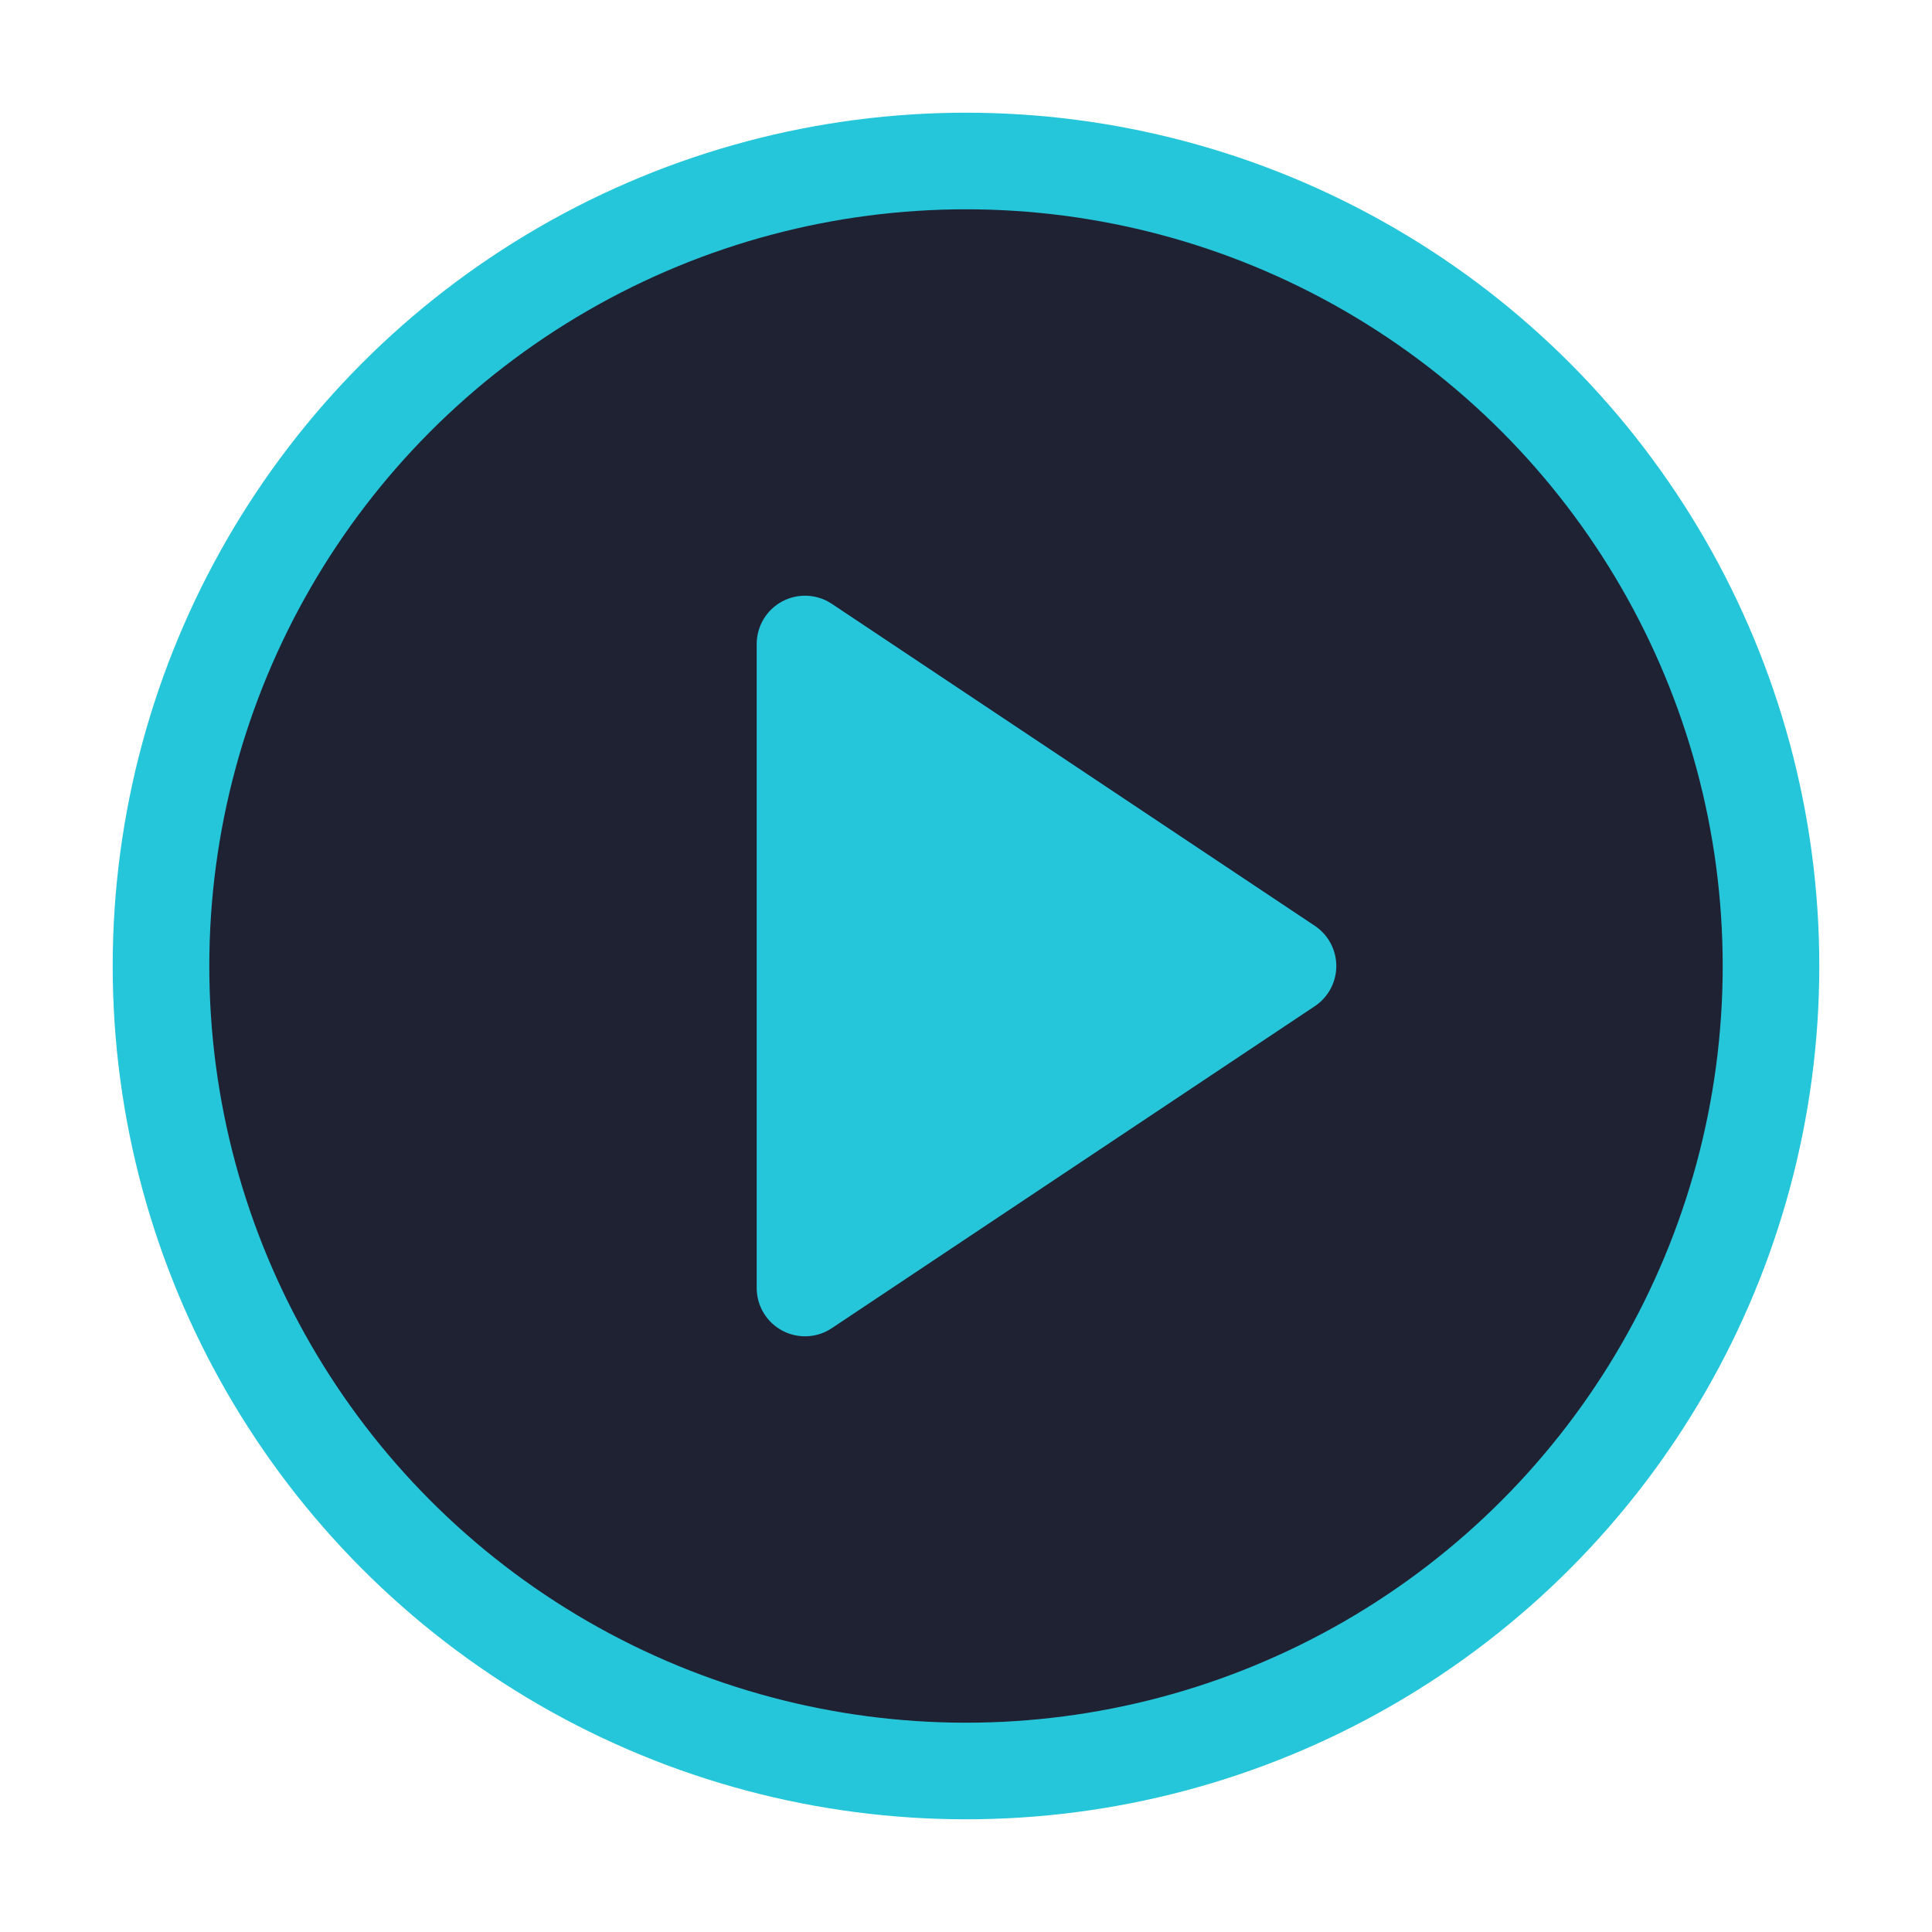 <svg xmlns="http://www.w3.org/2000/svg" width="128" height="128" viewBox="0 0 24 24" fill="#3f51b5" stroke="#26c6da" stroke-width="1.2" stroke-linecap="round" stroke-linejoin="round">
  <circle cx="12" cy="12" r="10" fill="#1f2233"/>
  <polygon points="10,8 16,12 10,16" fill="#26c6da"/>
</svg>

